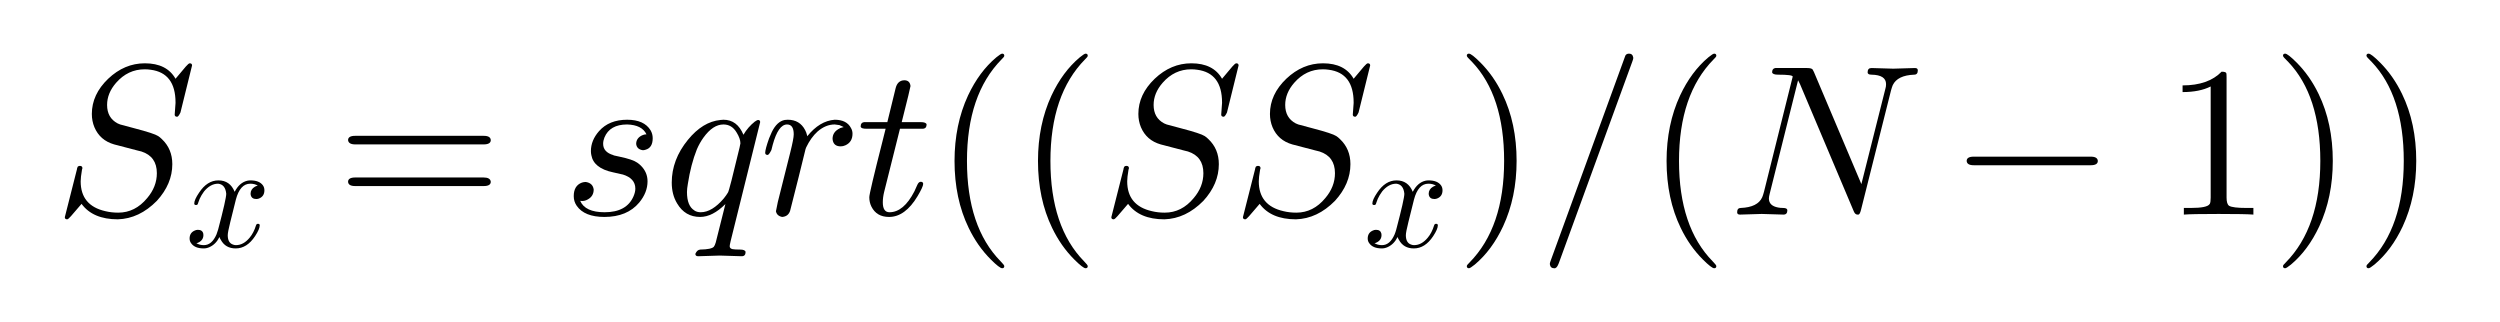 <svg xmlns='http://www.w3.org/2000/svg' version='1.1' width='233px' height='30px'><rect width="100%" height="100%" fill="white"/><g transform='matrix(0.2,0,0,0.2,5.0,20.0)'><path d='M64.5 -69.5L64.5 -69.5L59.094 -47.594Q58.203 -45.703 57.594 -45.594Q56.406 -45.594 56.406 -46.594L56.797 -52.0L56.797 -52.203Q56.797 -66.0 45.203 -67.5Q43.906 -67.703 42.406 -67.703Q34.594 -67.703 29.094 -61.406Q24.906 -56.594 24.906 -51.094Q24.906 -45.094 29.797 -42.5Q30.406 -42.203 31.0 -42.0Q31.5 -41.906 37.703 -40.203Q46.906 -37.797 48.703 -36.594Q49.5 -36.094 50.406 -35.203Q55.297 -30.594 55.297 -23.5Q55.297 -14.297 48.094 -6.406Q39.906 1.906 29.906 2.203Q18.297 2.203 13.0 -5.0L8.094 0.703Q6.797 2.203 6.297 2.203Q5.203 2.203 5.203 1.203L10.906 -21.297L10.906 -21.5Q11.094 -22.203 11.203 -22.297Q11.594 -22.703 12.203 -22.703Q13.406 -22.703 13.406 -21.594L13.203 -20.906Q12.594 -17.297 12.594 -15.5Q12.594 -4.203 24.094 -1.594Q26.906 -0.906 30.094 -0.906Q38.0 -0.906 43.594 -7.703Q48.094 -13.0 48.094 -19.297Q48.094 -27.094 40.906 -29.406L38.906 -29.906L28.203 -32.703Q21.594 -34.594 19.0 -40.703Q17.797 -43.594 17.797 -46.906Q17.797 -56.0 25.406 -63.297Q33.0 -70.5 42.5 -70.5Q52.703 -70.5 56.797 -63.297L61.594 -69.0Q62.906 -70.5 63.406 -70.5Q64.5 -70.5 64.5 -69.5Z'/></g><g transform='matrix(0.14,0,0,0.14,17.264,23)'><path d='M33.406 -30.203L30.0 -16.5Q28.297 -9.703 28.297 -7.703Q28.297 -2.5 32.0 -1.406Q32.797 -1.094 33.797 -1.094Q38.797 -1.094 42.906 -6.094Q45.594 -9.297 47.094 -14.203Q47.406 -15.297 48.406 -15.297Q49.594 -15.297 49.594 -14.297Q49.594 -11.797 46.5 -7.094Q41.094 1.094 33.594 1.094Q26.797 1.094 23.703 -4.594Q23.094 -5.5 22.797 -6.5Q20.406 -1.703 16.203 0.203Q14.297 1.094 12.297 1.094Q6.297 1.094 3.906 -2.406Q2.906 -3.703 2.906 -5.5Q2.906 -9.203 6.094 -10.703Q7.203 -11.297 8.406 -11.297Q11.406 -11.297 12.0 -8.797Q12.094 -8.297 12.094 -7.797Q12.094 -4.406 8.703 -2.797Q8.094 -2.5 7.406 -2.406Q9.5 -1.094 12.406 -1.094Q17.703 -1.094 20.797 -8.203Q21.406 -9.703 21.906 -11.5Q27.297 -31.906 27.297 -35.297Q26.703 -41.5 21.906 -42.0Q16.703 -42.0 12.406 -36.703L12.406 -36.594Q12.406 -36.5 12.297 -36.5Q10.797 -34.5 9.594 -31.906Q9.094 -30.703 8.703 -29.5L8.5 -28.906Q8.297 -27.797 7.203 -27.797Q6.0 -27.797 6.0 -28.797Q6.0 -31.297 9.203 -36.0Q14.594 -44.203 22.094 -44.203Q29.797 -44.203 32.906 -36.594Q36.094 -42.797 41.406 -44.0Q42.406 -44.203 43.406 -44.203Q49.297 -44.203 51.703 -40.906Q52.703 -39.5 52.703 -37.594Q52.703 -33.5 49.0 -32.094Q48.094 -31.797 47.297 -31.797Q44.203 -31.797 43.594 -34.5Q43.5 -34.906 43.5 -35.297Q43.5 -38.297 46.406 -40.0Q47.297 -40.5 48.297 -40.703Q46.203 -42.0 43.297 -42.0Q36.5 -42.0 33.703 -31.406Q33.5 -30.797 33.406 -30.203Z'/></g><g transform='matrix(0.2,0,0,0.2,31.321,20.0)'><path d='M68.703 -32.703L9.0 -32.703Q5.797 -32.703 5.594 -34.703Q5.594 -36.703 8.906 -36.703L68.797 -36.703Q72.0 -36.703 72.094 -34.703Q72.094 -32.703 68.703 -32.703ZM68.797 -13.297L8.906 -13.297Q5.703 -13.297 5.594 -15.297Q5.594 -17.297 9.0 -17.297L68.703 -17.297Q71.906 -17.297 72.094 -15.297Q72.094 -13.297 68.797 -13.297Z'/></g><g transform='matrix(0.2,0,0,0.2,52.432,20.0)'><path d='M39.094 -37.406L39.094 -37.406Q37.0 -41.797 30.094 -42.0Q22.0 -42.0 19.5 -35.906Q18.906 -34.406 18.906 -33.0Q18.906 -29.094 23.703 -27.703L23.703 -27.703L23.797 -27.594Q24.5 -27.406 26.5 -27.0Q32.703 -25.703 34.797 -24.203Q35.703 -23.594 36.5 -22.797Q39.594 -19.703 39.594 -15.5Q39.594 -10.297 35.703 -5.594Q30.094 1.094 19.5 1.094Q10.203 1.094 6.594 -4.094Q5.203 -6.094 5.203 -8.594Q5.203 -13.5 9.0 -14.906Q9.906 -15.203 10.797 -15.203Q14.094 -14.703 14.5 -11.703Q14.5 -8.594 11.797 -7.094Q10.203 -6.094 8.203 -6.406Q10.5 -1.094 19.594 -1.094Q29.906 -1.094 33.094 -8.594Q33.906 -10.5 33.906 -12.094Q33.906 -16.906 28.0 -18.703L28.0 -18.703L27.906 -18.703Q26.406 -19.094 23.5 -19.703Q14.5 -21.594 13.406 -27.703Q13.203 -28.594 13.203 -29.594Q13.203 -34.594 17.0 -38.906Q21.703 -44.203 30.094 -44.203Q38.0 -44.203 41.0 -39.297Q42.0 -37.594 42.0 -35.594Q42.0 -31.094 38.594 -30.203Q38.0 -30.0 37.406 -30.0Q34.594 -30.406 34.297 -32.906Q34.297 -35.594 37.0 -36.906Q38.0 -37.406 39.094 -37.406Z'/></g><g transform='matrix(0.2,0,0,0.2,61.807,20.0)'><path d='M45.203 -43.094L31.406 12.5Q31.0 14.297 31.0 14.703Q31.0 15.797 32.297 16.094L32.297 16.094Q33.406 16.297 35.797 16.297Q38.203 16.297 38.406 17.406Q38.406 19.406 36.594 19.406L26.406 19.094L26.297 19.094L16.406 19.406L16.297 19.406Q15.0 19.406 15.0 18.297Q15.797 16.406 17.297 16.297Q22.5 16.203 23.594 15.0Q24.094 14.406 24.5 13.0L29.0 -4.906Q23.0 1.094 17.203 1.094Q10.203 1.094 6.5 -5.203Q4.0 -9.297 4.0 -14.906Q4.0 -25.594 11.5 -34.797Q18.406 -43.297 26.703 -44.094Q27.406 -44.203 28.094 -44.203Q34.5 -44.203 37.406 -37.203Q39.5 -40.797 42.797 -43.406L43.0 -43.5Q43.797 -44.094 44.203 -44.094Q45.203 -44.094 45.203 -43.094ZM17.5 -1.094Q22.797 -1.094 28.297 -7.594Q29.5 -9.094 30.203 -10.297Q30.797 -11.094 35.594 -31.203Q36.0 -33.0 36.0 -33.203Q36.0 -35.406 34.203 -38.297Q32.0 -42.0 28.094 -42.0Q23.203 -42.0 18.797 -35.906Q17.0 -33.406 15.703 -30.406Q12.906 -23.406 11.5 -14.297Q11.094 -12.0 11.094 -10.5Q11.094 -4.0 14.594 -1.906L14.703 -1.797Q15.906 -1.094 17.5 -1.094Z'/></g><g transform='matrix(0.2,0,0,0.2,70.735,20.0)'><path d='M8.797 -5.906L8.797 -5.906L14.594 -29.0Q16.203 -35.406 16.203 -37.406Q16.203 -42.0 13.094 -42.0Q9.0 -42.0 6.406 -32.5Q6.094 -31.406 5.797 -30.094Q4.703 -27.906 4.094 -27.797Q2.906 -27.797 2.906 -28.797Q2.906 -30.406 4.703 -35.5Q5.406 -37.297 6.0 -38.5Q8.406 -43.406 12.0 -44.094Q12.703 -44.203 13.406 -44.203Q19.0 -44.203 21.5 -39.406Q22.094 -38.297 22.406 -37.0Q22.5 -36.797 22.5 -36.5Q28.297 -43.703 35.297 -44.203Q40.906 -44.203 42.906 -40.297Q43.594 -39.094 43.594 -37.703Q43.594 -33.797 40.297 -32.297Q39.203 -31.797 38.094 -31.797Q35.0 -31.797 34.406 -34.5Q34.297 -34.906 34.297 -35.297Q34.297 -38.594 37.703 -40.203L37.797 -40.297Q38.594 -40.594 39.5 -40.797L37.5 -41.703Q36.203 -41.906 35.297 -42.0Q31.094 -42.0 27.297 -38.703Q24.203 -35.906 22.0 -31.297Q21.797 -30.797 21.703 -30.5L18.5 -17.5L14.5 -1.703Q13.594 0.906 10.797 1.094Q8.297 0.594 7.906 -1.594Q7.906 -1.406 8.797 -5.906Z'/></g><g transform='matrix(0.2,0,0,0.2,79.759,20.0)'><path d='M20.594 -40.0L13.203 -10.5Q12.594 -8.0 12.594 -5.703Q12.594 -1.094 15.703 -1.094Q22.297 -1.094 27.297 -10.797L28.703 -13.906Q29.297 -15.203 30.203 -15.297Q31.406 -15.297 31.406 -14.297Q31.406 -13.0 28.797 -8.594Q23.0 1.094 15.5 1.094Q9.703 1.094 7.297 -3.703Q6.297 -5.703 6.297 -8.094Q6.297 -10.0 12.406 -34.0L13.906 -40.0L5.094 -40.0Q2.594 -40.0 2.406 -40.797L2.297 -40.797L2.297 -41.203Q2.297 -42.906 3.906 -43.094L5.297 -43.094L14.703 -43.094L18.594 -59.0Q19.5 -62.5 22.594 -62.594Q25.203 -62.594 25.5 -59.906Q25.5 -59.297 21.406 -43.094L30.203 -43.094Q32.797 -43.094 33.0 -42.0Q33.0 -40.203 31.406 -40.0L31.297 -40.0L30.0 -40.0L20.594 -40.0Z'/></g><g transform='matrix(0.2,0,0,0.2,86.981,20.0)'><path d='M33.094 24.0L33.094 24.0Q33.094 25.0 32.094 25.0Q30.906 25.0 26.797 20.906Q20.594 14.703 16.5 6.203Q9.906 -7.406 9.906 -25.0Q9.906 -41.906 16.203 -55.5Q21.406 -66.594 29.406 -73.297Q31.5 -75.0 32.094 -75.0Q33.094 -75.0 33.094 -74.0Q33.094 -73.5 31.797 -72.297Q15.703 -55.906 15.703 -25.0Q15.703 5.797 31.406 21.797Q33.094 23.5 33.094 24.0Z'/></g><g transform='matrix(0.2,0,0,0.2,94.759,20.0)'><path d='M33.094 24.0L33.094 24.0Q33.094 25.0 32.094 25.0Q30.906 25.0 26.797 20.906Q20.594 14.703 16.5 6.203Q9.906 -7.406 9.906 -25.0Q9.906 -41.906 16.203 -55.5Q21.406 -66.594 29.406 -73.297Q31.5 -75.0 32.094 -75.0Q33.094 -75.0 33.094 -74.0Q33.094 -73.5 31.797 -72.297Q15.703 -55.906 15.703 -25.0Q15.703 5.797 31.406 21.797Q33.094 23.5 33.094 24.0Z'/></g><g transform='matrix(0.2,0,0,0.2,102.536,20.0)'><path d='M64.5 -69.5L64.5 -69.5L59.094 -47.594Q58.203 -45.703 57.594 -45.594Q56.406 -45.594 56.406 -46.594L56.797 -52.0L56.797 -52.203Q56.797 -66.0 45.203 -67.5Q43.906 -67.703 42.406 -67.703Q34.594 -67.703 29.094 -61.406Q24.906 -56.594 24.906 -51.094Q24.906 -45.094 29.797 -42.5Q30.406 -42.203 31.0 -42.0Q31.5 -41.906 37.703 -40.203Q46.906 -37.797 48.703 -36.594Q49.5 -36.094 50.406 -35.203Q55.297 -30.594 55.297 -23.5Q55.297 -14.297 48.094 -6.406Q39.906 1.906 29.906 2.203Q18.297 2.203 13.0 -5.0L8.094 0.703Q6.797 2.203 6.297 2.203Q5.203 2.203 5.203 1.203L10.906 -21.297L10.906 -21.5Q11.094 -22.203 11.203 -22.297Q11.594 -22.703 12.203 -22.703Q13.406 -22.703 13.406 -21.594L13.203 -20.906Q12.594 -17.297 12.594 -15.5Q12.594 -4.203 24.094 -1.594Q26.906 -0.906 30.094 -0.906Q38.0 -0.906 43.594 -7.703Q48.094 -13.0 48.094 -19.297Q48.094 -27.094 40.906 -29.406L38.906 -29.906L28.203 -32.703Q21.594 -34.594 19.0 -40.703Q17.797 -43.594 17.797 -46.906Q17.797 -56.0 25.406 -63.297Q33.0 -70.5 42.5 -70.5Q52.703 -70.5 56.797 -63.297L61.594 -69.0Q62.906 -70.5 63.406 -70.5Q64.5 -70.5 64.5 -69.5Z'/></g><g transform='matrix(0.2,0,0,0.2,114.8,20.0)'><path d='M64.5 -69.5L64.5 -69.5L59.094 -47.594Q58.203 -45.703 57.594 -45.594Q56.406 -45.594 56.406 -46.594L56.797 -52.0L56.797 -52.203Q56.797 -66.0 45.203 -67.5Q43.906 -67.703 42.406 -67.703Q34.594 -67.703 29.094 -61.406Q24.906 -56.594 24.906 -51.094Q24.906 -45.094 29.797 -42.5Q30.406 -42.203 31.0 -42.0Q31.5 -41.906 37.703 -40.203Q46.906 -37.797 48.703 -36.594Q49.5 -36.094 50.406 -35.203Q55.297 -30.594 55.297 -23.5Q55.297 -14.297 48.094 -6.406Q39.906 1.906 29.906 2.203Q18.297 2.203 13.0 -5.0L8.094 0.703Q6.797 2.203 6.297 2.203Q5.203 2.203 5.203 1.203L10.906 -21.297L10.906 -21.5Q11.094 -22.203 11.203 -22.297Q11.594 -22.703 12.203 -22.703Q13.406 -22.703 13.406 -21.594L13.203 -20.906Q12.594 -17.297 12.594 -15.5Q12.594 -4.203 24.094 -1.594Q26.906 -0.906 30.094 -0.906Q38.0 -0.906 43.594 -7.703Q48.094 -13.0 48.094 -19.297Q48.094 -27.094 40.906 -29.406L38.906 -29.906L28.203 -32.703Q21.594 -34.594 19.0 -40.703Q17.797 -43.594 17.797 -46.906Q17.797 -56.0 25.406 -63.297Q33.0 -70.5 42.5 -70.5Q52.703 -70.5 56.797 -63.297L61.594 -69.0Q62.906 -70.5 63.406 -70.5Q64.5 -70.5 64.5 -69.5Z'/></g><g transform='matrix(0.14,0,0,0.14,127.064,23)'><path d='M33.406 -30.203L30.0 -16.5Q28.297 -9.703 28.297 -7.703Q28.297 -2.5 32.0 -1.406Q32.797 -1.094 33.797 -1.094Q38.797 -1.094 42.906 -6.094Q45.594 -9.297 47.094 -14.203Q47.406 -15.297 48.406 -15.297Q49.594 -15.297 49.594 -14.297Q49.594 -11.797 46.5 -7.094Q41.094 1.094 33.594 1.094Q26.797 1.094 23.703 -4.594Q23.094 -5.5 22.797 -6.5Q20.406 -1.703 16.203 0.203Q14.297 1.094 12.297 1.094Q6.297 1.094 3.906 -2.406Q2.906 -3.703 2.906 -5.5Q2.906 -9.203 6.094 -10.703Q7.203 -11.297 8.406 -11.297Q11.406 -11.297 12.0 -8.797Q12.094 -8.297 12.094 -7.797Q12.094 -4.406 8.703 -2.797Q8.094 -2.5 7.406 -2.406Q9.5 -1.094 12.406 -1.094Q17.703 -1.094 20.797 -8.203Q21.406 -9.703 21.906 -11.5Q27.297 -31.906 27.297 -35.297Q26.703 -41.5 21.906 -42.0Q16.703 -42.0 12.406 -36.703L12.406 -36.594Q12.406 -36.5 12.297 -36.5Q10.797 -34.5 9.594 -31.906Q9.094 -30.703 8.703 -29.5L8.5 -28.906Q8.297 -27.797 7.203 -27.797Q6.0 -27.797 6.0 -28.797Q6.0 -31.297 9.203 -36.0Q14.594 -44.203 22.094 -44.203Q29.797 -44.203 32.906 -36.594Q36.094 -42.797 41.406 -44.0Q42.406 -44.203 43.406 -44.203Q49.297 -44.203 51.703 -40.906Q52.703 -39.5 52.703 -37.594Q52.703 -33.5 49.0 -32.094Q48.094 -31.797 47.297 -31.797Q44.203 -31.797 43.594 -34.5Q43.5 -34.906 43.5 -35.297Q43.5 -38.297 46.406 -40.0Q47.297 -40.5 48.297 -40.703Q46.203 -42.0 43.297 -42.0Q36.5 -42.0 33.703 -31.406Q33.5 -30.797 33.406 -30.203Z'/></g><g transform='matrix(0.2,0,0,0.2,135.566,20.0)'><path d='M28.906 -25.0L28.906 -25.0Q28.906 -8.094 22.594 5.5Q17.406 16.594 9.406 23.297Q7.297 25.0 6.703 25.0Q5.703 25.0 5.703 24.0Q5.703 23.5 7.0 22.297Q23.094 5.906 23.094 -25.0Q23.094 -55.5 8.094 -71.203L7.594 -71.703Q5.703 -73.5 5.703 -74.0Q5.703 -75.0 6.703 -75.0Q7.906 -75.0 12.0 -70.906Q18.203 -64.703 22.297 -56.203Q28.906 -42.594 28.906 -25.0Z'/></g><g transform='matrix(0.2,0,0,0.2,143.343,20.0)'><path d='M43.906 -71.203L9.703 22.594Q8.906 24.703 8.094 24.906L8.0 25.0L7.5 25.0Q5.906 25.0 5.594 23.5Q5.5 23.203 5.5 23.0Q5.5 22.5 6.0 21.203L40.703 -74.094Q41.203 -75.0 42.406 -75.0Q44.0 -75.0 44.297 -73.5Q44.406 -73.203 44.406 -73.0Q44.406 -72.5 43.906 -71.203Z'/></g><g transform='matrix(0.2,0,0,0.2,153.343,20.0)'><path d='M33.094 24.0L33.094 24.0Q33.094 25.0 32.094 25.0Q30.906 25.0 26.797 20.906Q20.594 14.703 16.5 6.203Q9.906 -7.406 9.906 -25.0Q9.906 -41.906 16.203 -55.5Q21.406 -66.594 29.406 -73.297Q31.5 -75.0 32.094 -75.0Q33.094 -75.0 33.094 -74.0Q33.094 -73.5 31.797 -72.297Q15.703 -55.906 15.703 -25.0Q15.703 5.797 31.406 21.797Q33.094 23.5 33.094 24.0Z'/></g><g transform='matrix(0.2,0,0,0.2,161.121,20.0)'><path d='M75.594 -57.797L61.594 -2.094Q61.094 -0.203 60.594 -0.094L60.5 0L60.0 0Q59.0 0 58.406 -1.203Q58.297 -1.5 58.094 -1.906L33.203 -60.797L32.297 -62.594L19.094 -9.797Q18.703 -8.297 18.703 -7.5Q18.703 -4.094 23.0 -3.297Q24.0 -3.094 25.297 -3.094Q27.297 -3.094 27.297 -2.0Q27.297 0 25.5 0L15.5 -0.297L15.203 -0.297L5.297 0L5.203 0Q3.906 0 3.906 -1.094Q3.906 -3.094 5.594 -3.094Q13.5 -3.406 15.594 -8.094Q16.0 -9.094 16.406 -10.594L29.797 -64.297Q29.797 -65.203 23.0 -65.203Q20.406 -65.203 20.203 -66.297Q20.203 -68.094 21.703 -68.297L23.094 -68.297L36.5 -68.297Q38.594 -68.297 39.094 -67.594Q39.297 -67.297 39.703 -66.406L61.797 -14.203L73.0 -58.703Q73.297 -59.594 73.297 -60.797Q73.297 -65.094 66.5 -65.203Q64.703 -65.203 64.703 -66.297Q64.703 -68.297 66.5 -68.297L76.594 -68.0L76.703 -68.0L86.703 -68.297L86.797 -68.297Q88.094 -68.297 88.094 -67.203Q88.094 -65.203 86.406 -65.203Q78.594 -64.906 76.406 -60.297L76.406 -60.297Q76.0 -59.297 75.594 -57.797Z'/></g><g transform='matrix(0.2,0,0,0.2,181.635,20.0)'><path d='M66.094 -23.0L11.594 -23.0Q8.406 -23.0 8.297 -25.0Q8.297 -27.0 11.594 -27.0L66.094 -27.0Q69.297 -27.0 69.406 -25.0Q69.406 -23.0 66.094 -23.0Z'/></g><g transform='matrix(0.2,0,0,0.2,201.635,20.0)'><path d='M29.406 -64.0L29.406 -7.906Q29.406 -4.906 30.594 -4.094Q32.297 -3.094 38.703 -3.094L41.906 -3.094L41.906 0Q38.406 -0.297 25.703 -0.297Q13.0 -0.297 9.5 0L9.5 -3.094L12.703 -3.094Q20.406 -3.094 21.5 -4.906L21.594 -5.0Q22.0 -5.797 22.0 -7.906L22.0 -59.703Q16.797 -57.094 8.906 -57.094L8.906 -60.203Q20.906 -60.203 27.094 -66.594Q29.0 -66.594 29.297 -65.906L29.297 -65.906L29.297 -65.797Q29.406 -65.5 29.406 -64.0Z'/></g><g transform='matrix(0.2,0,0,0.2,211.635,20.0)'><path d='M28.906 -25.0L28.906 -25.0Q28.906 -8.094 22.594 5.5Q17.406 16.594 9.406 23.297Q7.297 25.0 6.703 25.0Q5.703 25.0 5.703 24.0Q5.703 23.5 7.0 22.297Q23.094 5.906 23.094 -25.0Q23.094 -55.5 8.094 -71.203L7.594 -71.703Q5.703 -73.5 5.703 -74.0Q5.703 -75.0 6.703 -75.0Q7.906 -75.0 12.0 -70.906Q18.203 -64.703 22.297 -56.203Q28.906 -42.594 28.906 -25.0Z'/></g><g transform='matrix(0.2,0,0,0.2,219.413,20.0)'><path d='M28.906 -25.0L28.906 -25.0Q28.906 -8.094 22.594 5.5Q17.406 16.594 9.406 23.297Q7.297 25.0 6.703 25.0Q5.703 25.0 5.703 24.0Q5.703 23.5 7.0 22.297Q23.094 5.906 23.094 -25.0Q23.094 -55.5 8.094 -71.203L7.594 -71.703Q5.703 -73.5 5.703 -74.0Q5.703 -75.0 6.703 -75.0Q7.906 -75.0 12.0 -70.906Q18.203 -64.703 22.297 -56.203Q28.906 -42.594 28.906 -25.0Z'/></g></svg>
